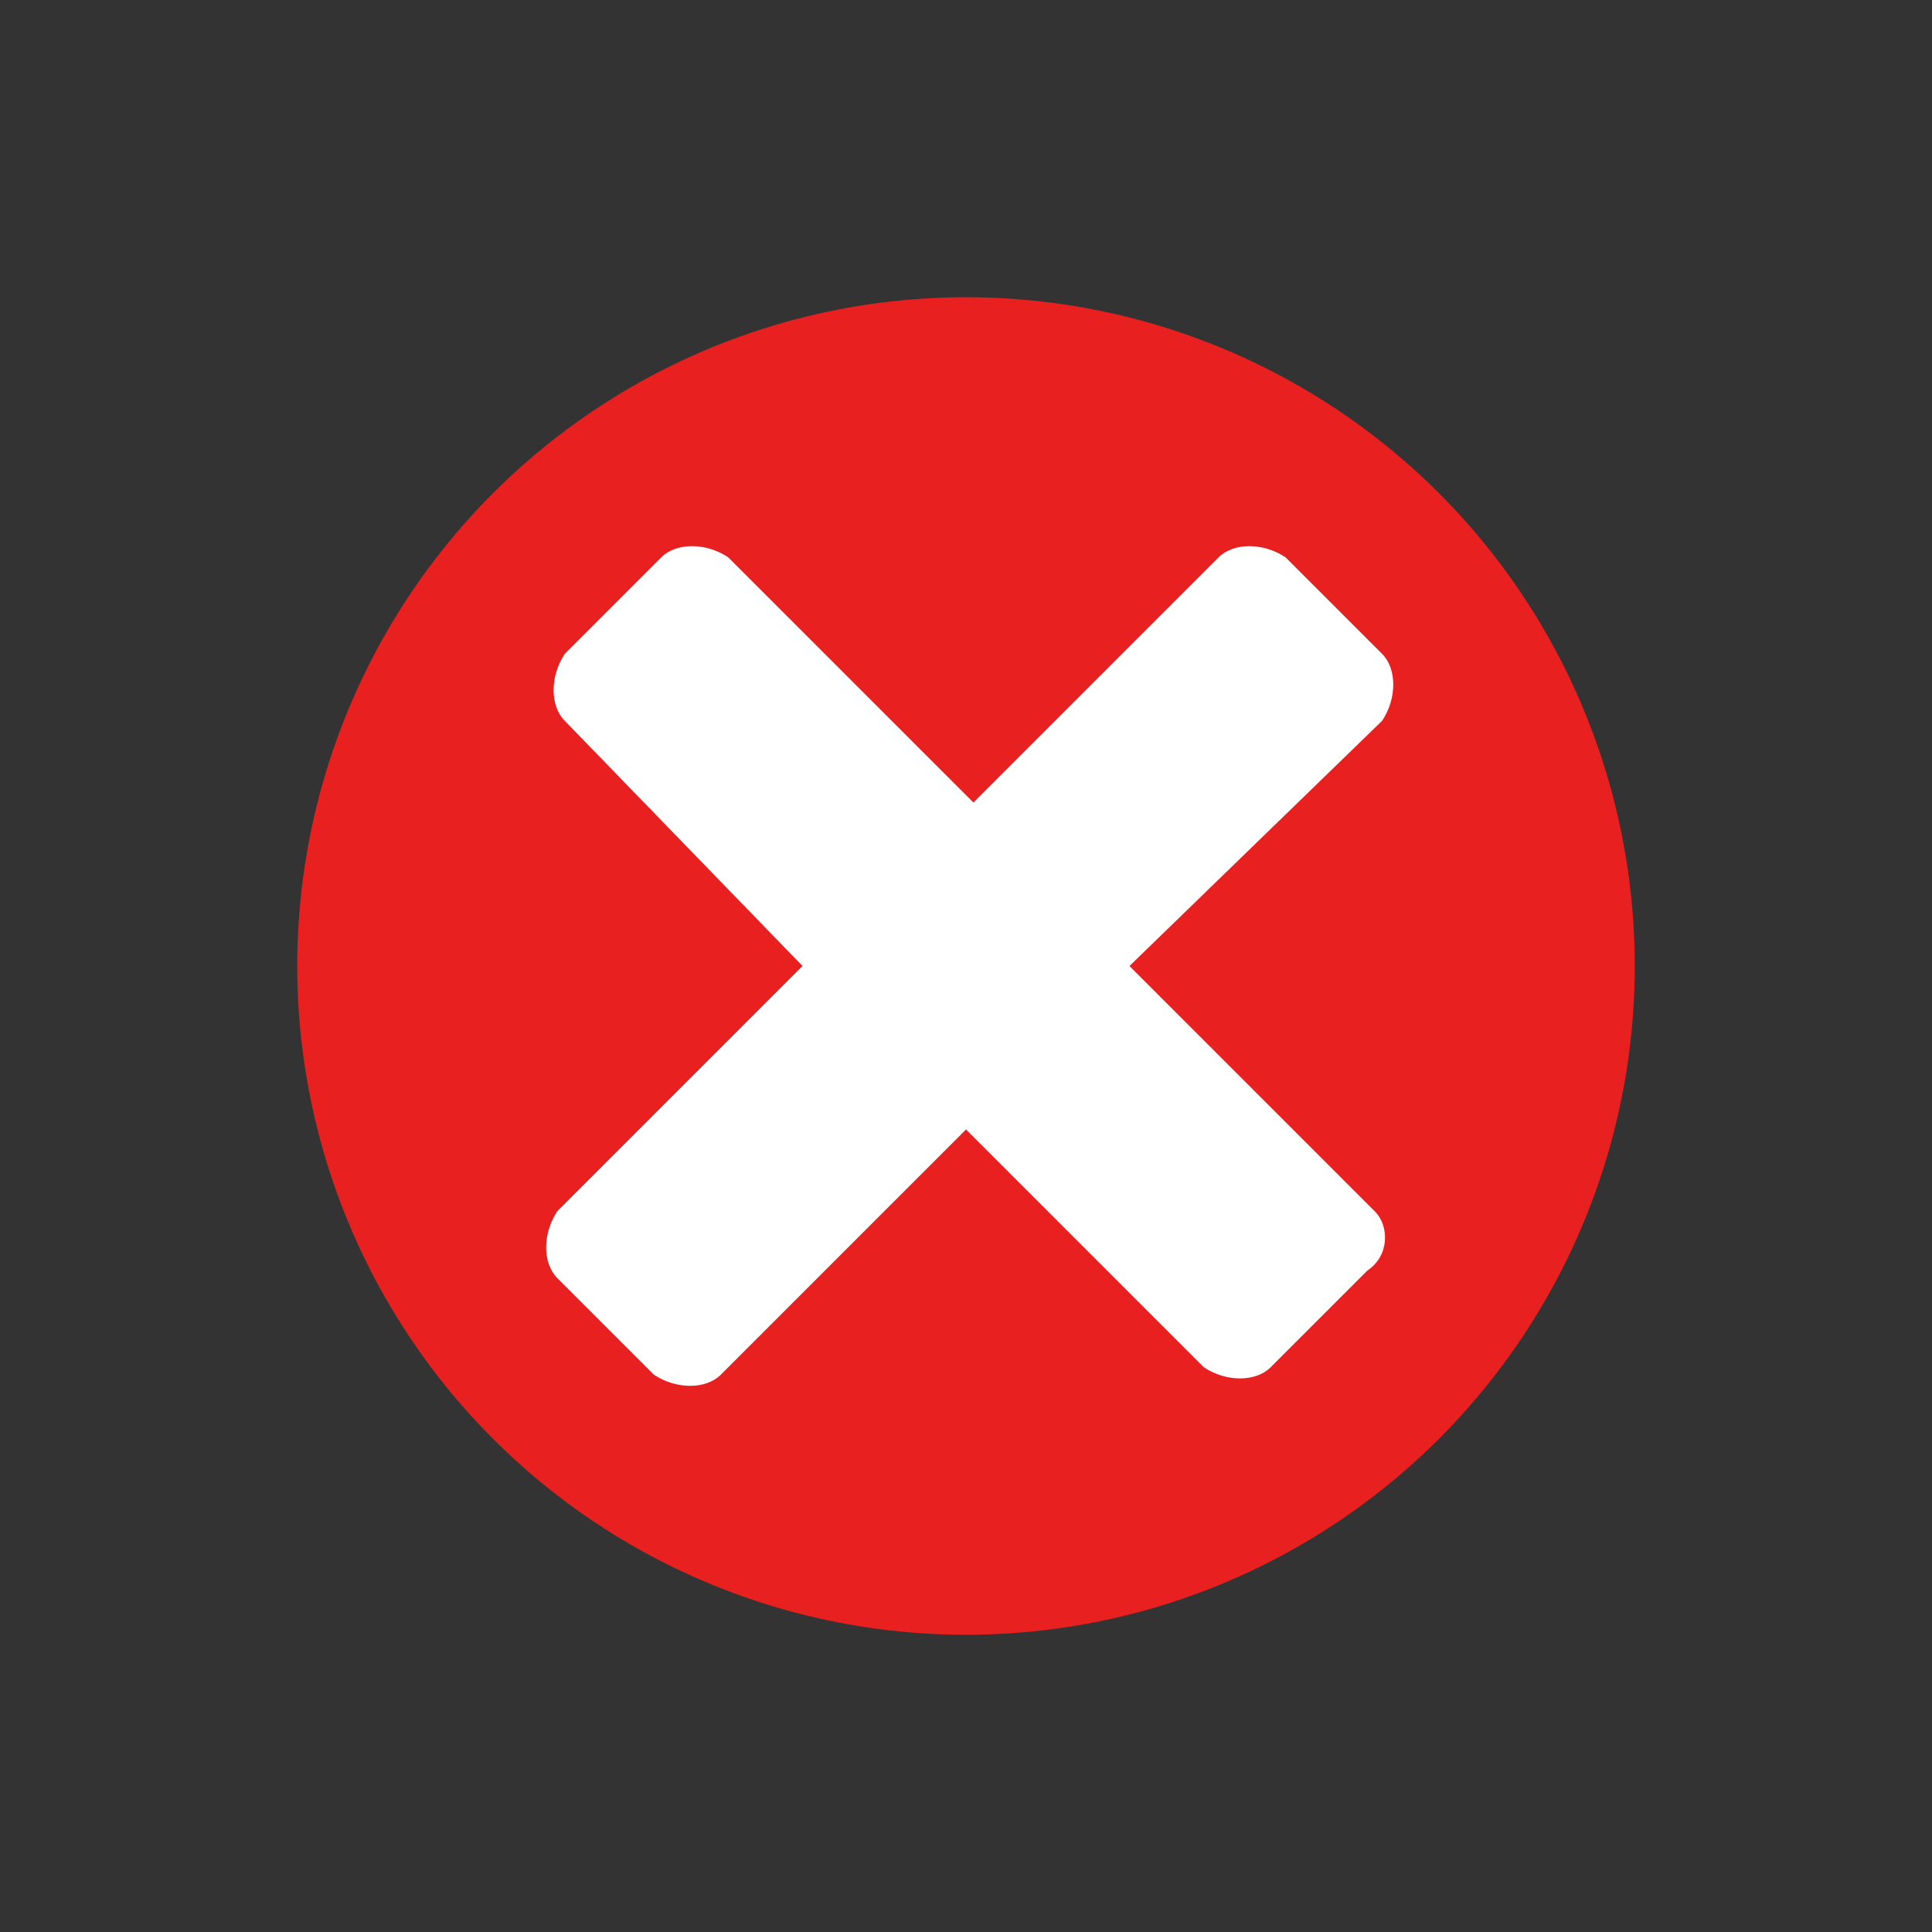 <?xml version="1.0" encoding="utf-8"?>
<!-- Generator: Adobe Illustrator 23.0.2, SVG Export Plug-In . SVG Version: 6.00 Build 0)  -->
<svg version="1.1" id="Layer_1" xmlns="http://www.w3.org/2000/svg" xmlns:xlink="http://www.w3.org/1999/xlink" x="0px" y="0px"
	 viewBox="0 0 26 26" style="enable-background:new 0 0 26 26;" xml:space="preserve">
<rect x="0" y="0" width="26" height="26" fill="#333333" stroke="none"/>
<style type="text/css">
	.st0{fill:#E82020;}
	.st1{fill:#FFFFFF;}
</style>
<circle class="st0" cx="13" cy="13" r="9"/>
<g id="surface1">
	<path class="st1" d="M18.4,17.1l-1.3,1.3c-0.2,0.2-0.6,0.2-0.9,0L13,15.2l-3.3,3.3c-0.2,0.2-0.6,0.2-0.9,0l-1.3-1.3
		c-0.2-0.2-0.2-0.6,0-0.9l3.3-3.3L7.6,9.7c-0.2-0.2-0.2-0.6,0-0.9l1.3-1.3c0.2-0.2,0.6-0.2,0.9,0l3.3,3.3l3.3-3.3
		c0.2-0.2,0.6-0.2,0.9,0l1.3,1.3c0.2,0.2,0.2,0.6,0,0.9L15.2,13l3.3,3.3C18.7,16.5,18.7,16.9,18.4,17.1z"/>
</g>
</svg>
